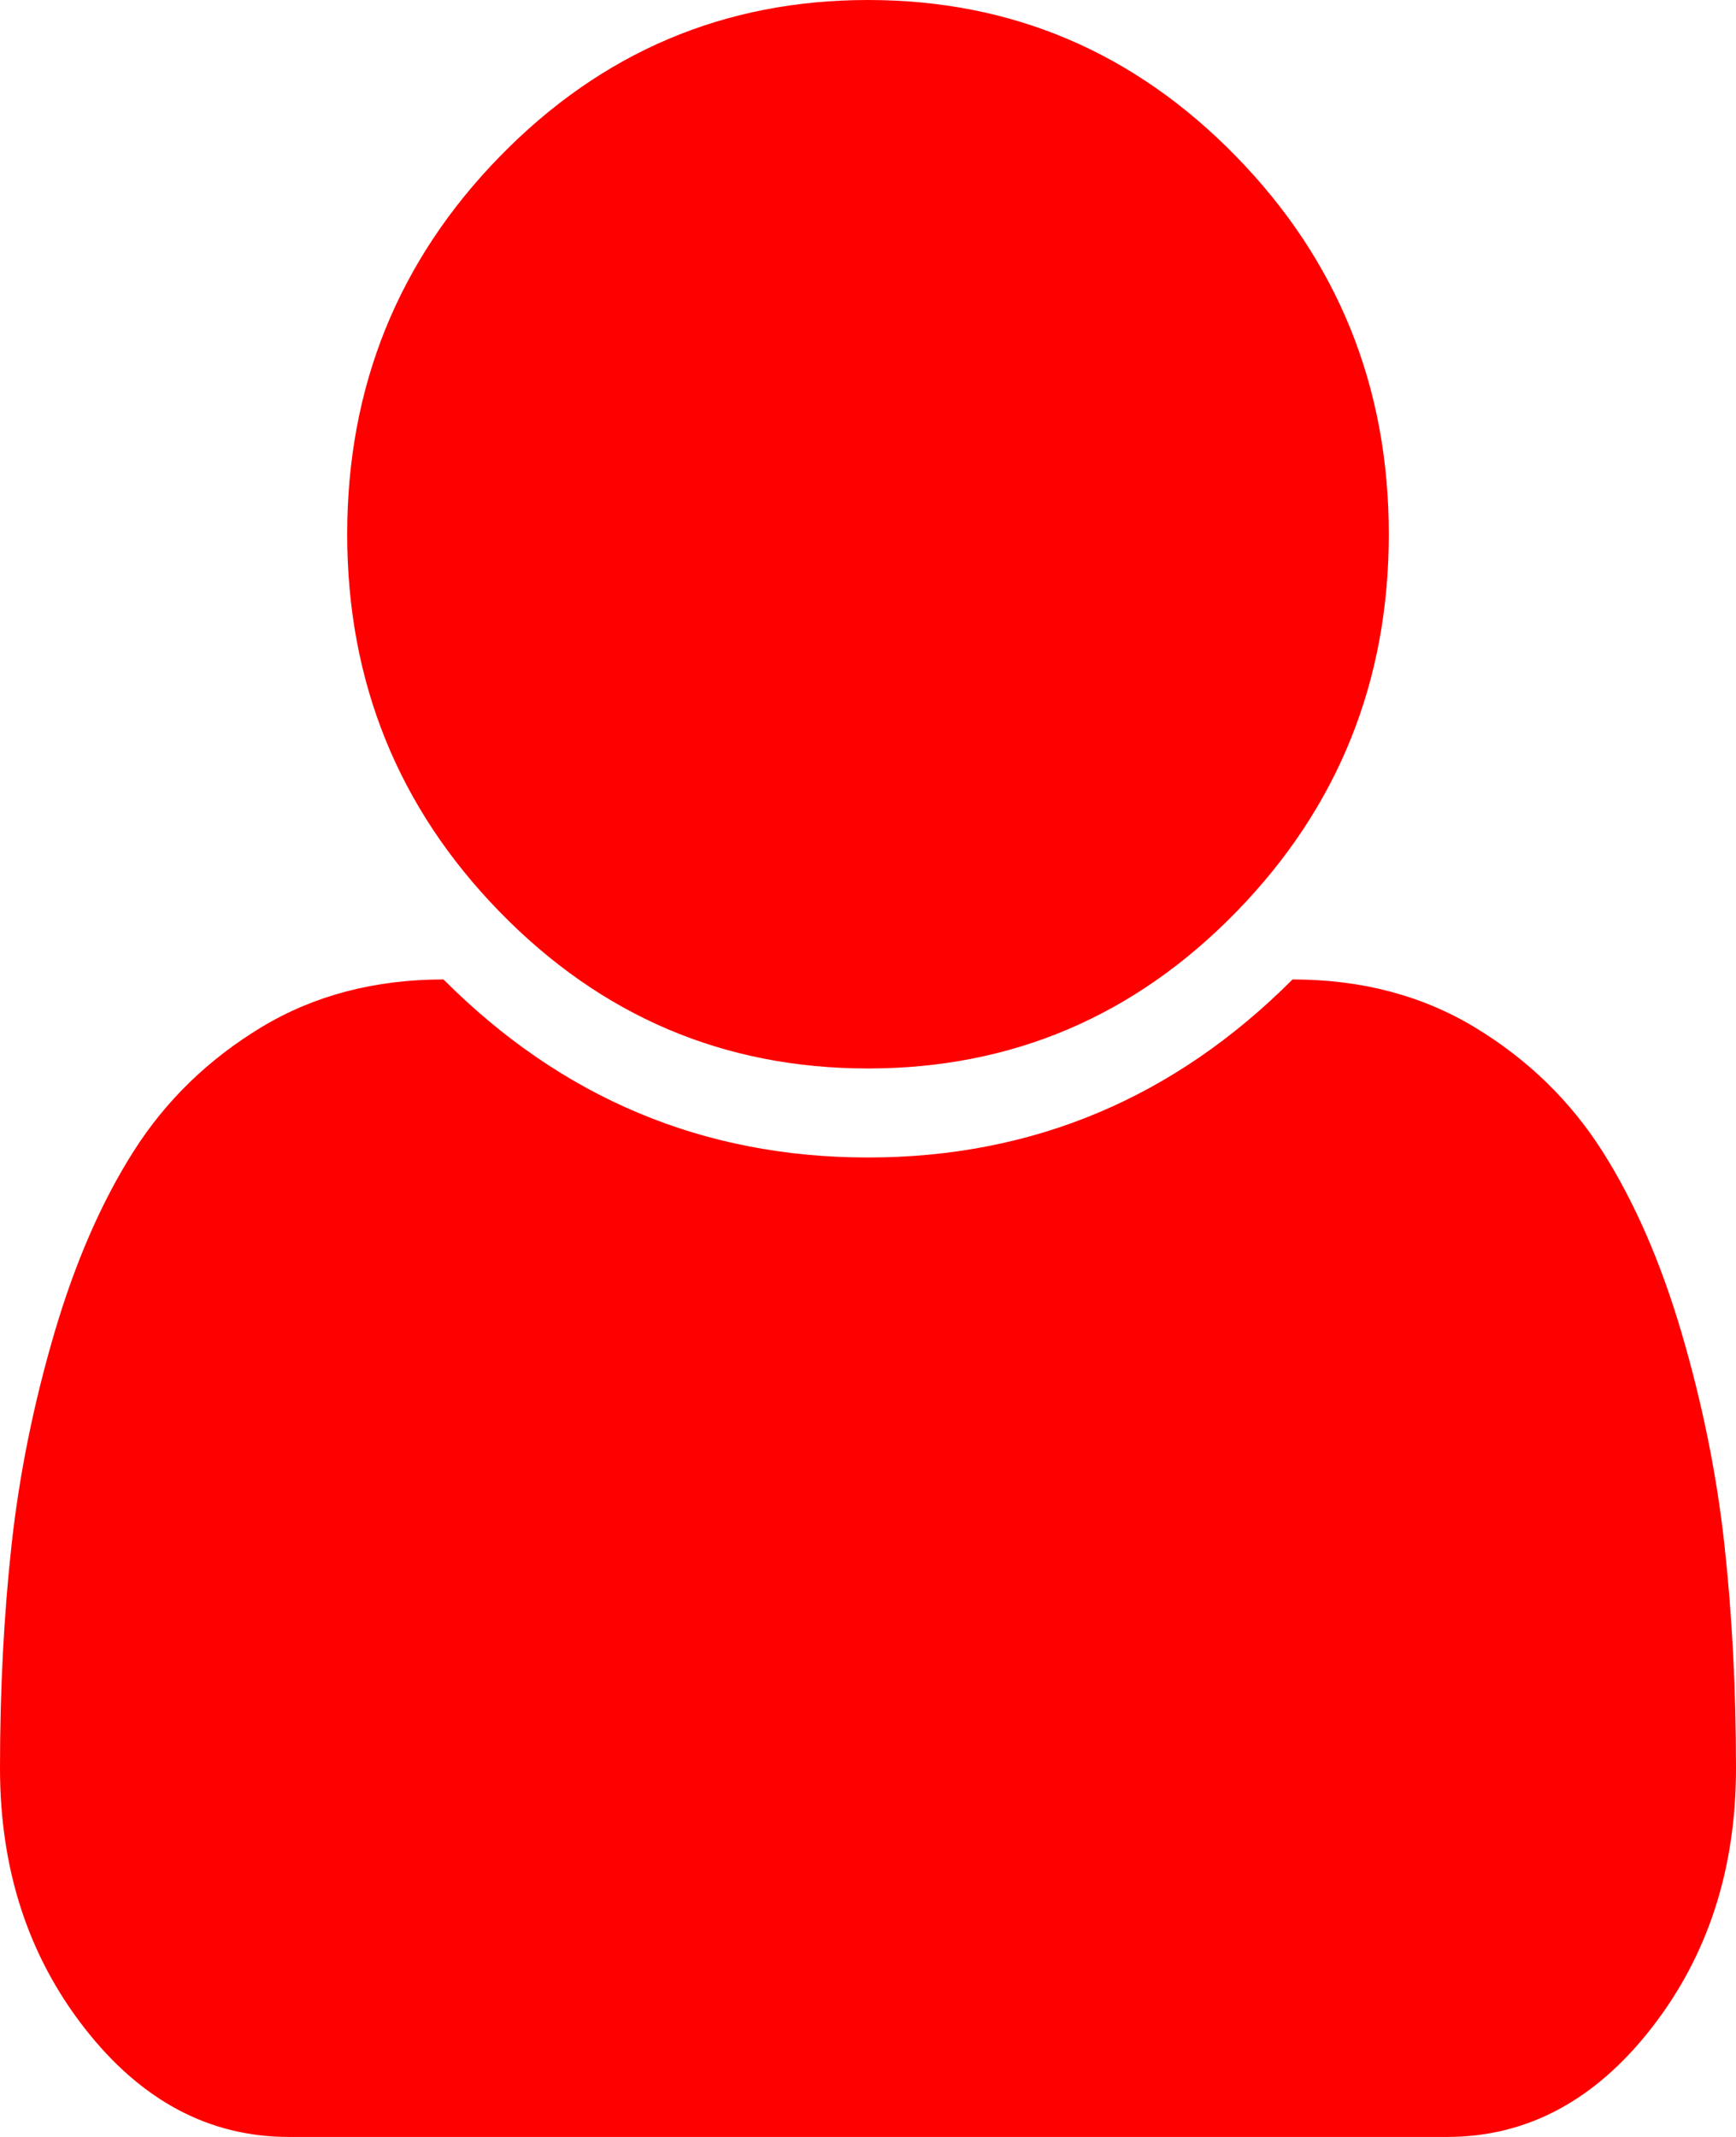﻿<?xml version="1.0" encoding="utf-8"?>
<svg version="1.1" xmlns:xlink="http://www.w3.org/1999/xlink" width="26px" height="32px" xmlns="http://www.w3.org/2000/svg">
  <g>
    <path d="M 25.827 23.135  C 25.942 24.184  26 25.299  26 26.479  C 26 27.993  25.577 29.292  24.73 30.375  C 23.884 31.458  22.865 32  21.673 32  L 4.327 32  C 3.135 32  2.116 31.458  1.27 30.375  C 0.423 29.292  0 27.993  0 26.479  C 0 25.299  0.058 24.184  0.173 23.135  C 0.288 22.087  0.501 21.031  0.812 19.969  C 1.124 18.906  1.52 17.997  2.001 17.24  C 2.482 16.483  3.118 15.865  3.91 15.385  C 4.702 14.906  5.613 14.667  6.642 14.667  C 8.416 16.444  10.535 17.333  13 17.333  C 15.465 17.333  17.584 16.444  19.358 14.667  C 20.387 14.667  21.298 14.906  22.09 15.385  C 22.882 15.865  23.518 16.483  23.999 17.24  C 24.48 17.997  24.876 18.906  25.188 19.969  C 25.499 21.031  25.712 22.087  25.827 23.135  Z M 18.515 2.344  C 20.038 3.906  20.8 5.792  20.8 8  C 20.8 10.208  20.038 12.094  18.515 13.656  C 16.991 15.219  15.153 16  13 16  C 10.847 16  9.009 15.219  7.485 13.656  C 5.962 12.094  5.2 10.208  5.2 8  C 5.2 5.792  5.962 3.906  7.485 2.344  C 9.009 0.781  10.847 0  13 0  C 15.153 0  16.991 0.781  18.515 2.344  Z " fill-rule="nonzero" fill="#fe0000" stroke="none" />
  </g>
</svg>